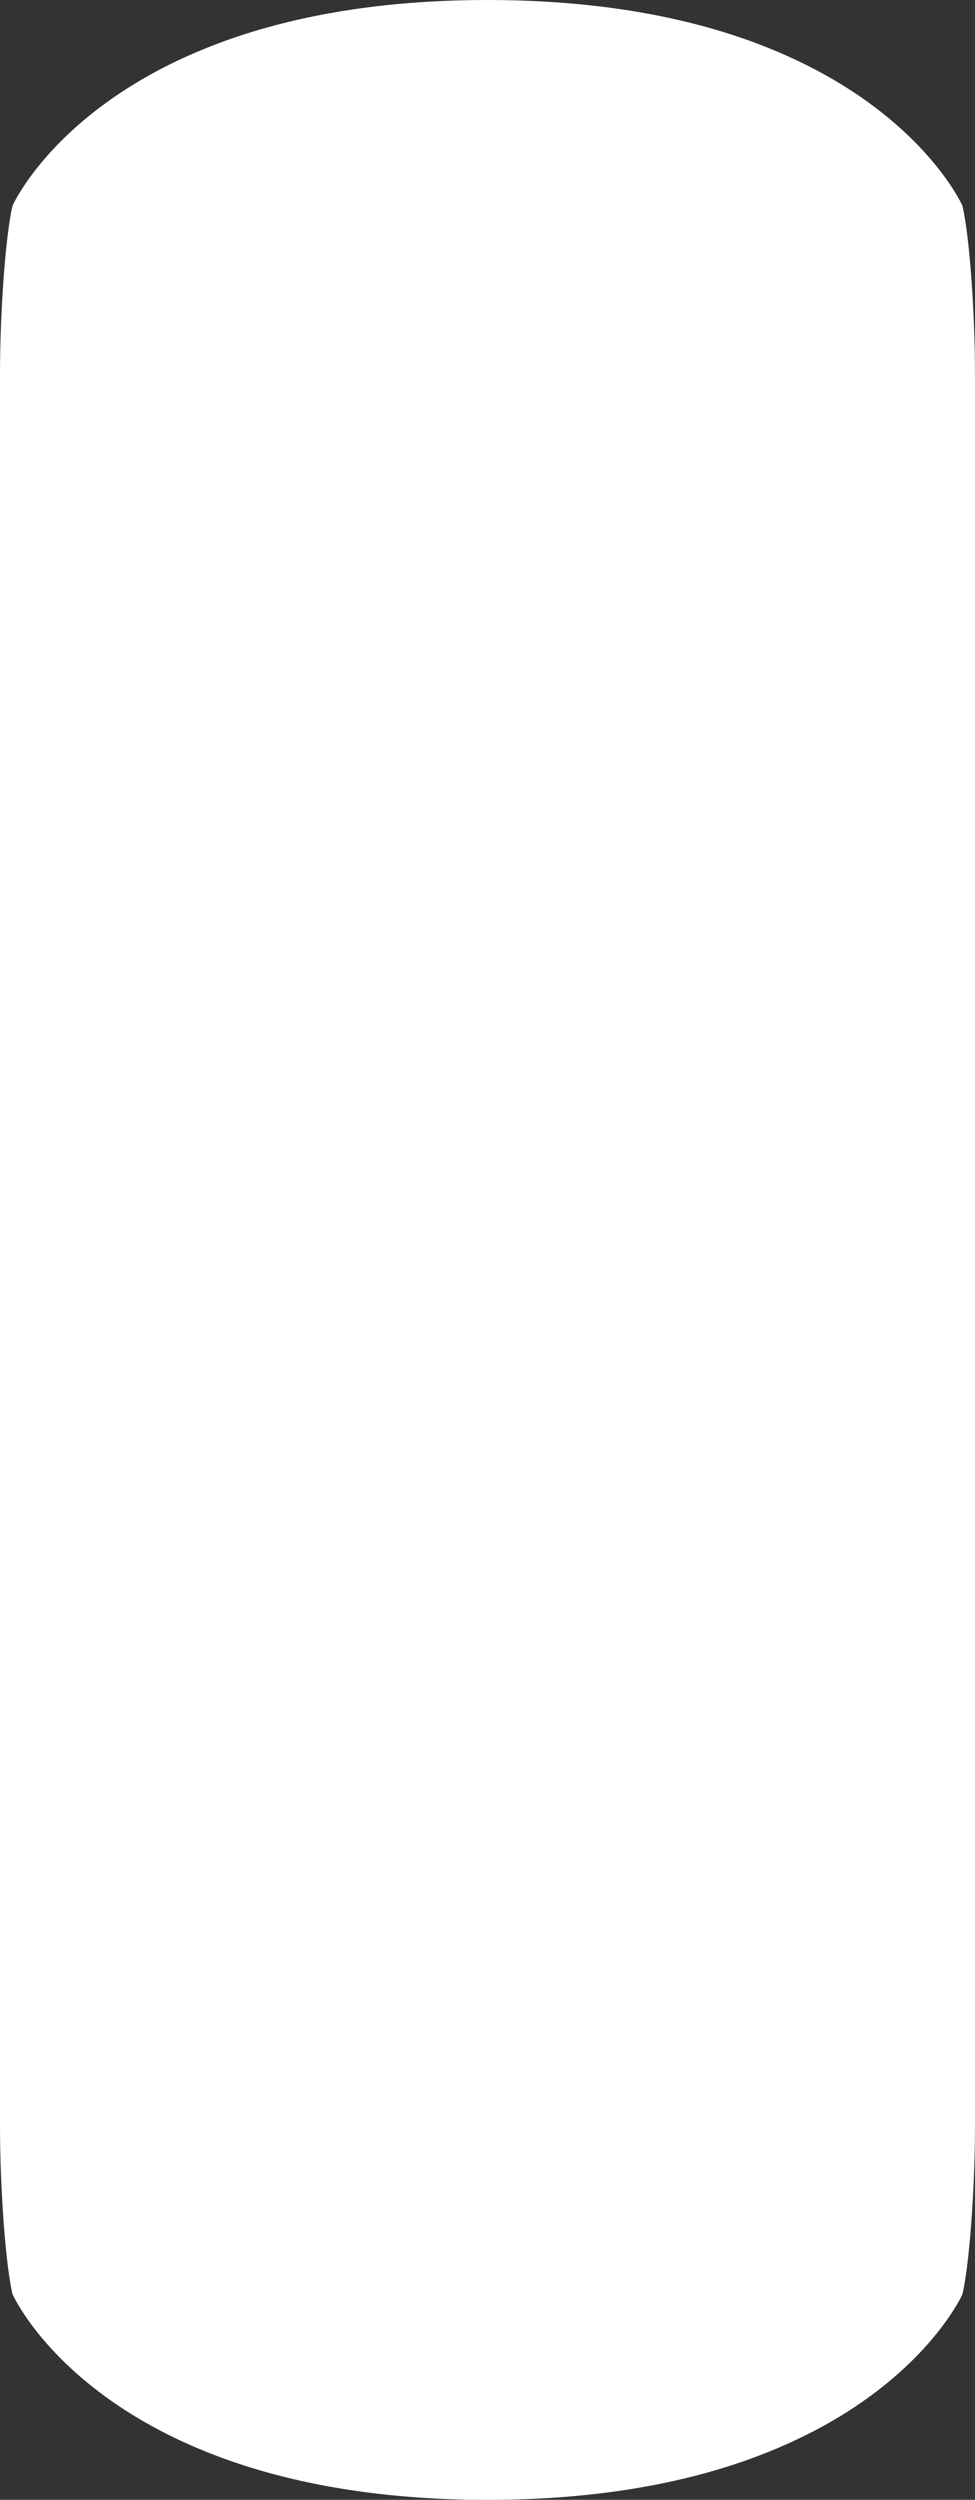 <svg version="1.2" baseProfile="tiny" viewBox="0 0 56.815 145.641" xmlns:xlink="http://www.w3.org/1999/xlink" xmlns="http://www.w3.org/2000/svg">
<rect x="0" y="0" width="56.815" height="145.641" fill="#333333" stroke="none"/>
<path style="fill:#ffffff;" d="M0.731,133.665C0.329,131.984,0,127.532,0,123.779V21.867c0-3.758,0.329-8.204,0.731-9.883   c0,0,5.29-11.983,27.675-11.983c22.384,0,27.675,11.983,27.675,11.983c0.402,1.679,0.733,6.125,0.733,9.883v101.912   c0,3.753-0.331,8.205-0.733,9.886c0,0-5.291,11.977-27.675,11.977C6.021,145.641,0.731,133.665,0.731,133.665z"/>
</svg>